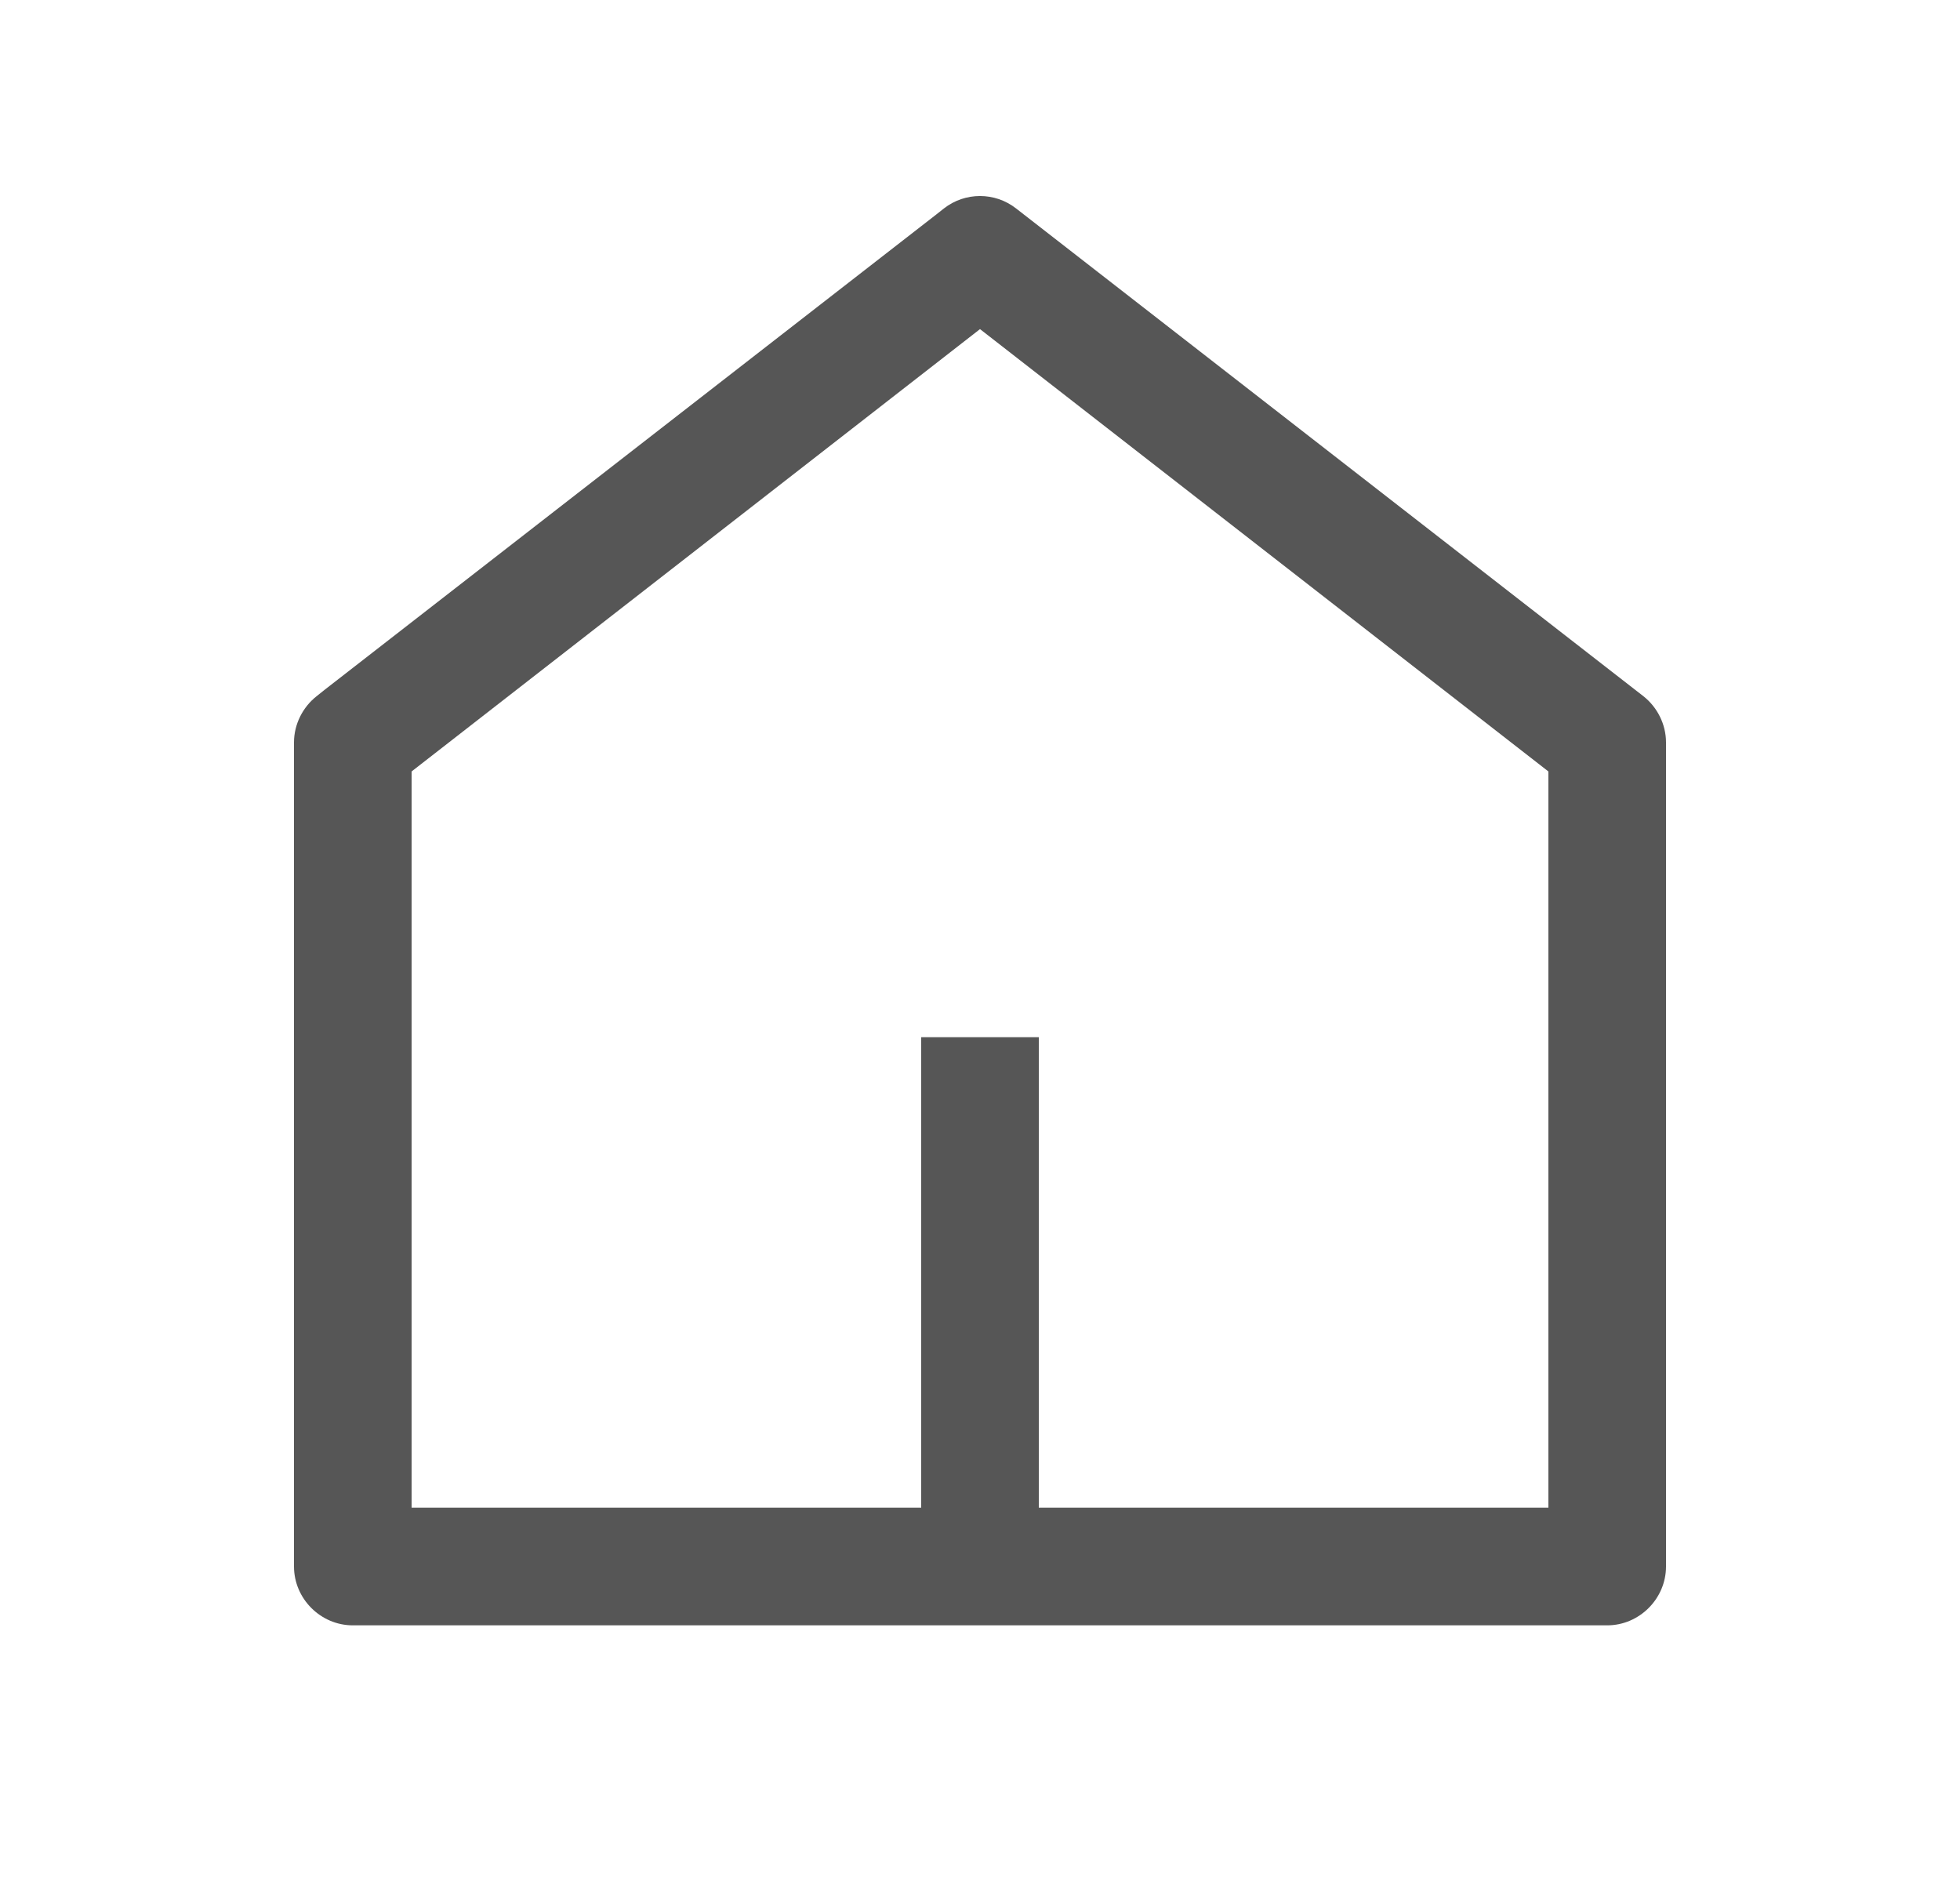 <svg width="25" height="24" viewBox="0 0 25 24" fill="none" xmlns="http://www.w3.org/2000/svg">
<g id="Tab_Icon_Default">
<path id="Vector" d="M4.14 8.797L4.04 8.877C3.86 9.018 3.75 9.238 3.75 9.467V19.977C3.75 20.387 4.09 20.727 4.5 20.727H20.5C20.91 20.727 21.25 20.387 21.25 19.977V9.467C21.25 9.238 21.14 9.018 20.96 8.877L12.96 2.658C12.69 2.447 12.31 2.447 12.04 2.658L11.94 2.737L4.14 8.797ZM12.5 4.197L19.75 9.838V19.227H13.25V13.227H11.75V19.227H5.25V9.838L12.5 4.197Z" fill="#565656"/>
</g>
</svg>
